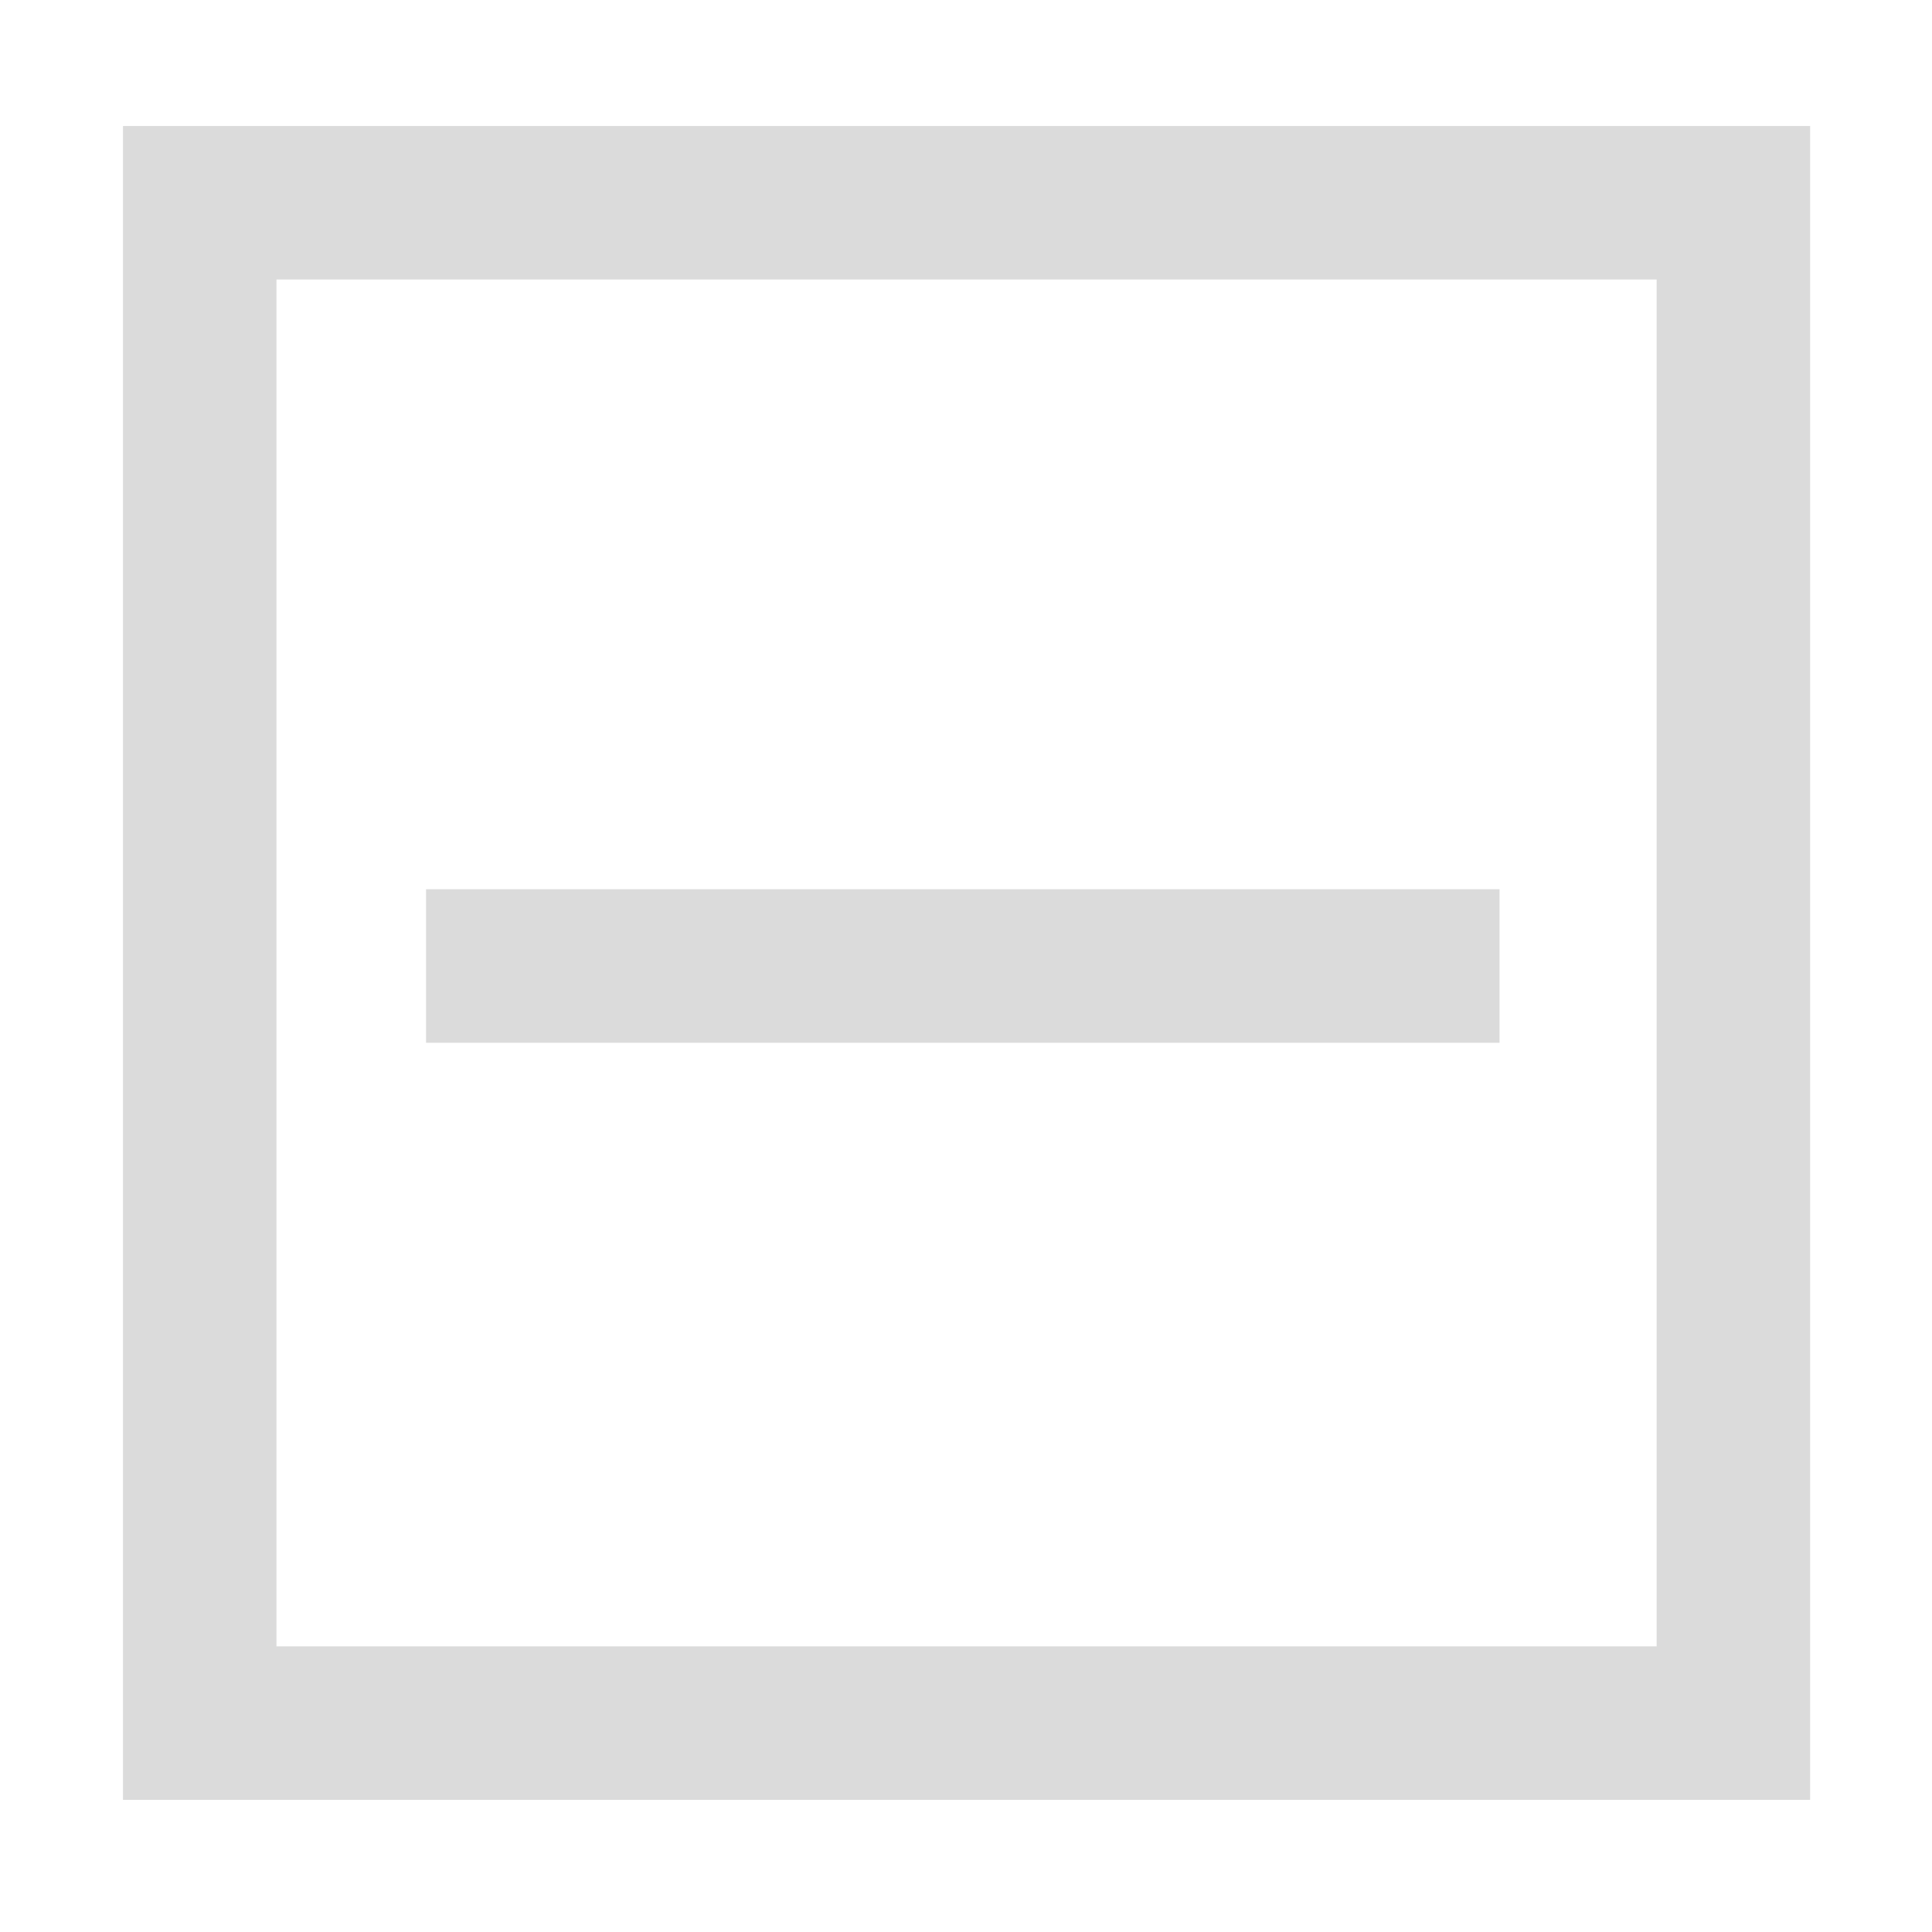 <svg xmlns="http://www.w3.org/2000/svg" class="icon" viewBox="0 0 1024 1024" width="32" height="32" t="1578381900987" p-id="7390" version="1.1"><path fill="#dbdbdb" d="M 959.406 953.969 H 65.178 V 66.801 h 894.228 v 887.168 Z M 146.534 872.617 h 731.525 V 148.152 H 146.529 v 724.465 Z m 79.283 -401.295 H 794.778 v 81.357 H 225.812 v -81.357 Z" p-id="7391" /></svg>